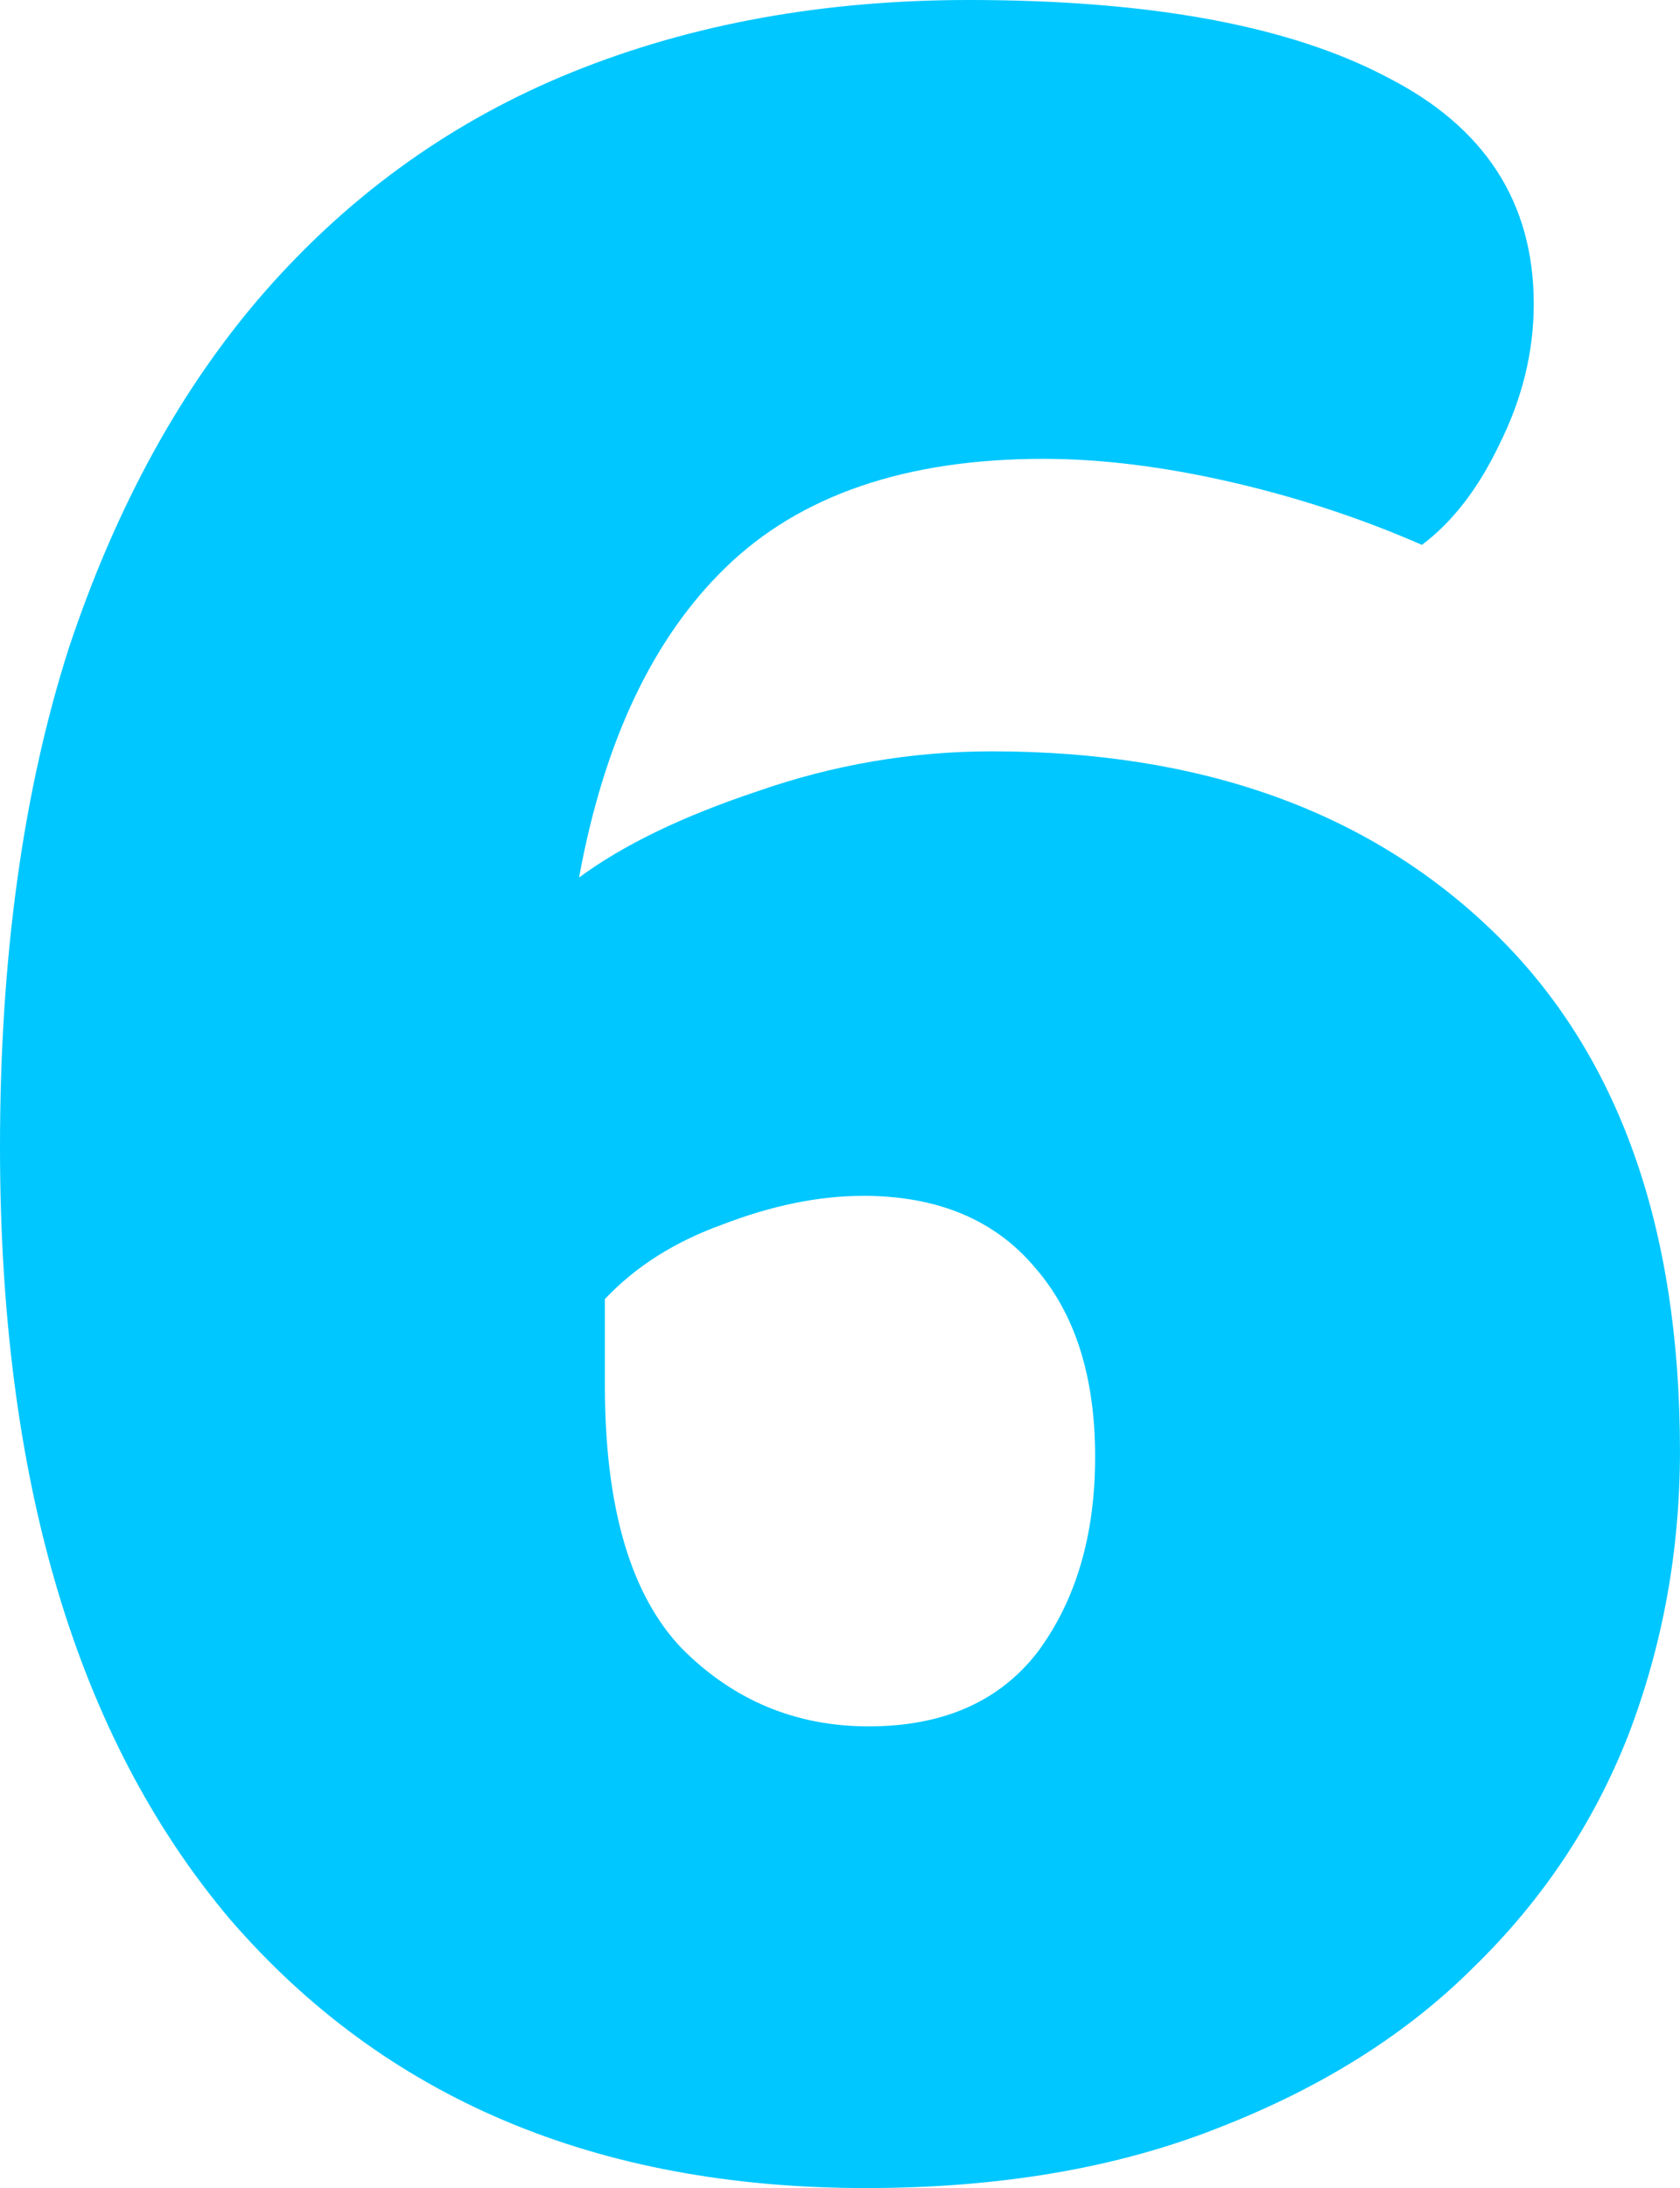 <svg version="1.1" xmlns="http://www.w3.org/2000/svg" xmlns:xlink="http://www.w3.org/1999/xlink" width="37.287" height="48.549" viewBox="0,0,37.287,48.549"><g transform="translate(-221.357,-155.725)"><g data-paper-data="{&quot;isPaintingLayer&quot;:true}" fill="#00c7ff" fill-rule="nonzero" stroke="#000000" stroke-width="0" stroke-linecap="square" stroke-linejoin="miter" stroke-miterlimit="10" stroke-dasharray="" stroke-dashoffset="0" style="mix-blend-mode: normal"><path d="M255.398,162.47c0,1.06 -0.255,2.1 -0.764,3.118c-0.467,0.976 -1.039,1.718 -1.718,2.227c-1.357,-0.594 -2.778,-1.06 -4.263,-1.4c-1.485,-0.339 -2.863,-0.509 -4.136,-0.509c-3.054,0 -5.408,0.806 -7.063,2.418c-1.612,1.57 -2.694,3.86 -3.245,6.872c0.976,-0.721 2.291,-1.357 3.945,-1.909c1.697,-0.594 3.436,-0.891 5.218,-0.891c4.666,0 8.378,1.336 11.135,4.009c2.757,2.672 4.136,6.511 4.136,11.517c0,2.206 -0.382,4.306 -1.145,6.299c-0.764,1.951 -1.909,3.669 -3.436,5.154c-1.485,1.485 -3.372,2.672 -5.663,3.563c-2.248,0.891 -4.857,1.336 -7.826,1.336c-5.981,0 -10.69,-1.994 -14.126,-5.981c-3.394,-4.03 -5.09,-9.735 -5.09,-17.116c0,-4.2 0.509,-7.89 1.527,-11.071c1.06,-3.181 2.524,-5.833 4.39,-7.954c1.909,-2.163 4.178,-3.775 6.808,-4.836c2.63,-1.06 5.557,-1.591 8.781,-1.591c4.03,0 7.126,0.573 9.29,1.718c2.163,1.103 3.245,2.778 3.245,5.027zM240.509,182.259c-0.976,0 -2.015,0.212 -3.118,0.636c-1.06,0.382 -1.93,0.933 -2.609,1.654v1.909c0,2.715 0.573,4.666 1.718,5.854c1.145,1.145 2.524,1.718 4.136,1.718c1.654,0 2.906,-0.551 3.754,-1.654c0.848,-1.145 1.273,-2.588 1.273,-4.327c0,-1.782 -0.445,-3.181 -1.336,-4.2c-0.891,-1.06 -2.163,-1.591 -3.818,-1.591z"/></g></g></svg>